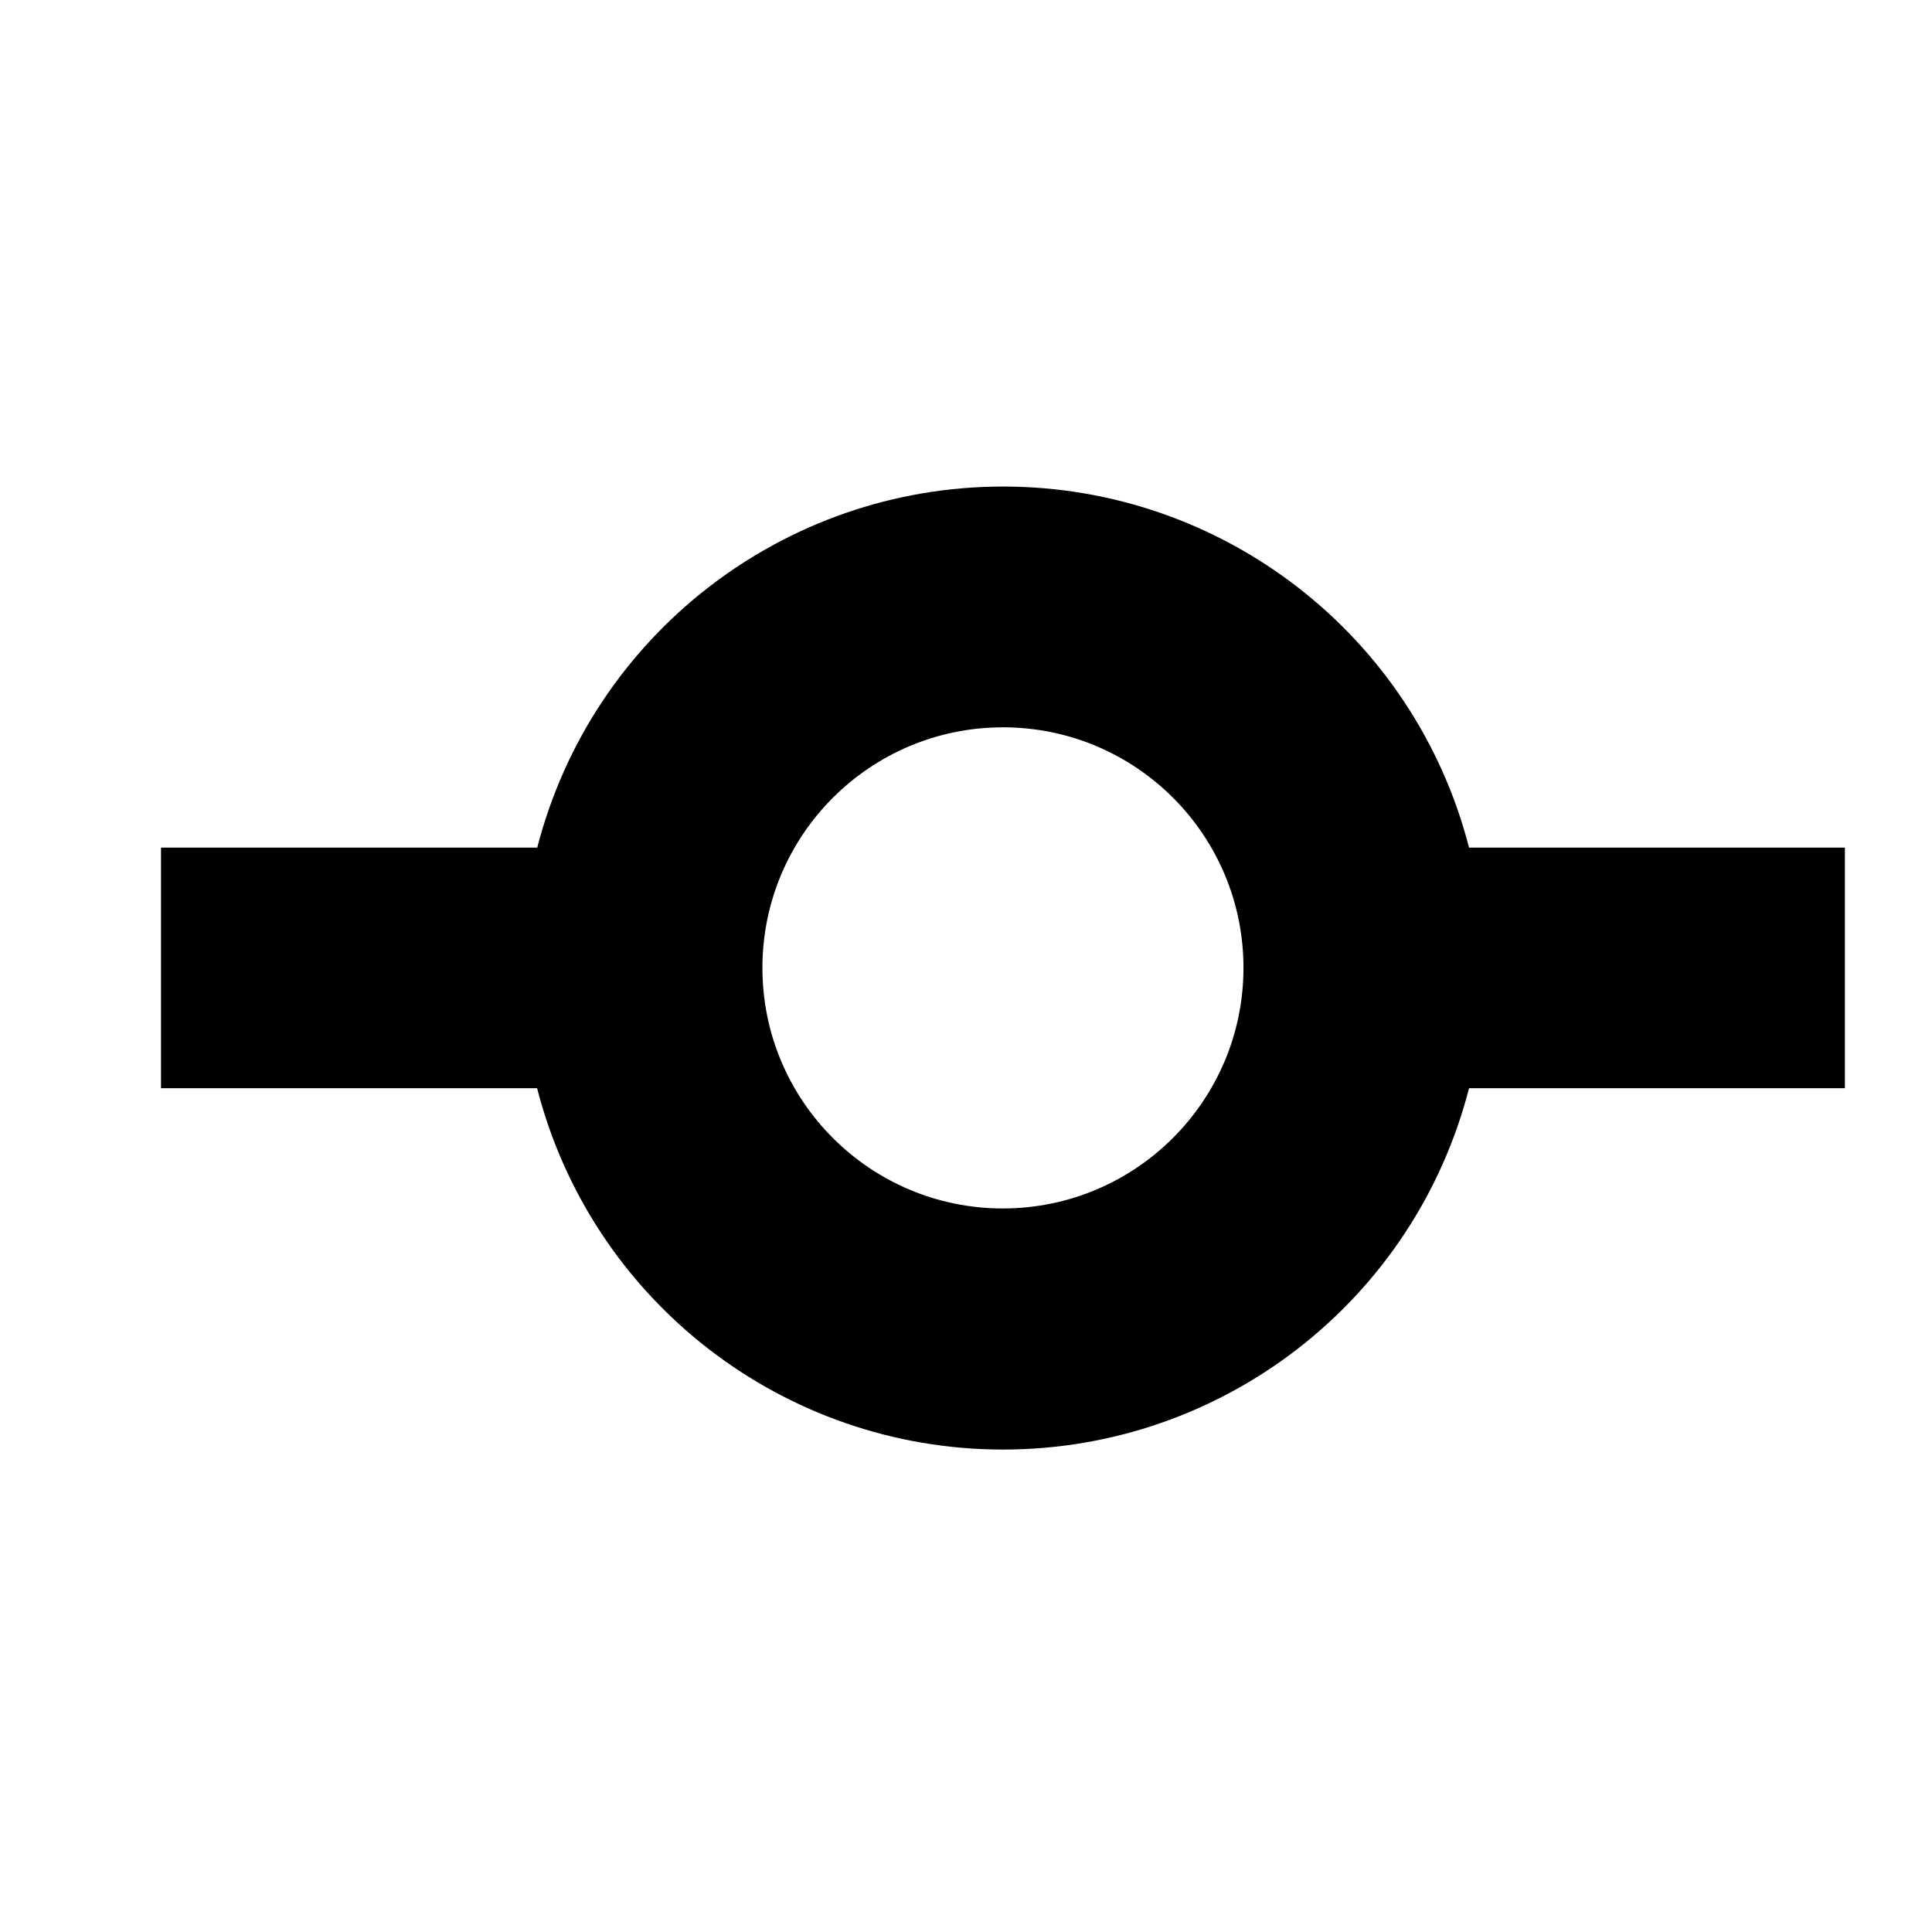 <?xml version="1.0" encoding="UTF-8"?>
<svg width="24px" height="24px" viewBox="0 0 24 24" version="1.1" xmlns="http://www.w3.org/2000/svg" xmlns:xlink="http://www.w3.org/1999/xlink">
    <title>99. Icons/Sharp/git-commit</title>
    <defs>
        <filter id="filter-1">
            <feColorMatrix in="SourceGraphic" type="matrix" values="0 0 0 0 1 0 0 0 0 0.388 0 0 0 0 0 0 0 0 1 0"></feColorMatrix>
        </filter>
    </defs>
    <g id="99.-Icons/Sharp/git-commit" stroke="none" stroke-width="1" fill="none" fill-rule="evenodd">
        <g filter="url(#filter-1)" id="git-commit-sharp">
            <g transform="translate(2, 6)">
                <path d="M20.918,4.529 L16.249,4.529 C15.569,1.889 13.188,0.044 10.461,0.044 C7.735,0.044 5.354,1.889 4.674,4.529 L0,4.529 L0,7.518 L4.672,7.518 C5.35,10.16 7.732,12.007 10.46,12.007 C13.188,12.007 15.57,10.16 16.249,7.518 L20.918,7.518 L20.918,4.529 Z M10.459,9.012 C8.809,9.012 7.471,7.674 7.471,6.023 C7.471,4.373 8.809,3.035 10.459,3.035 C12.11,3.035 13.447,4.373 13.447,6.023 C13.446,7.673 12.109,9.01 10.459,9.012 Z" id="Shape" fill="#000000" fill-rule="nonzero"></path>
            </g>
        </g>
    </g>
</svg>